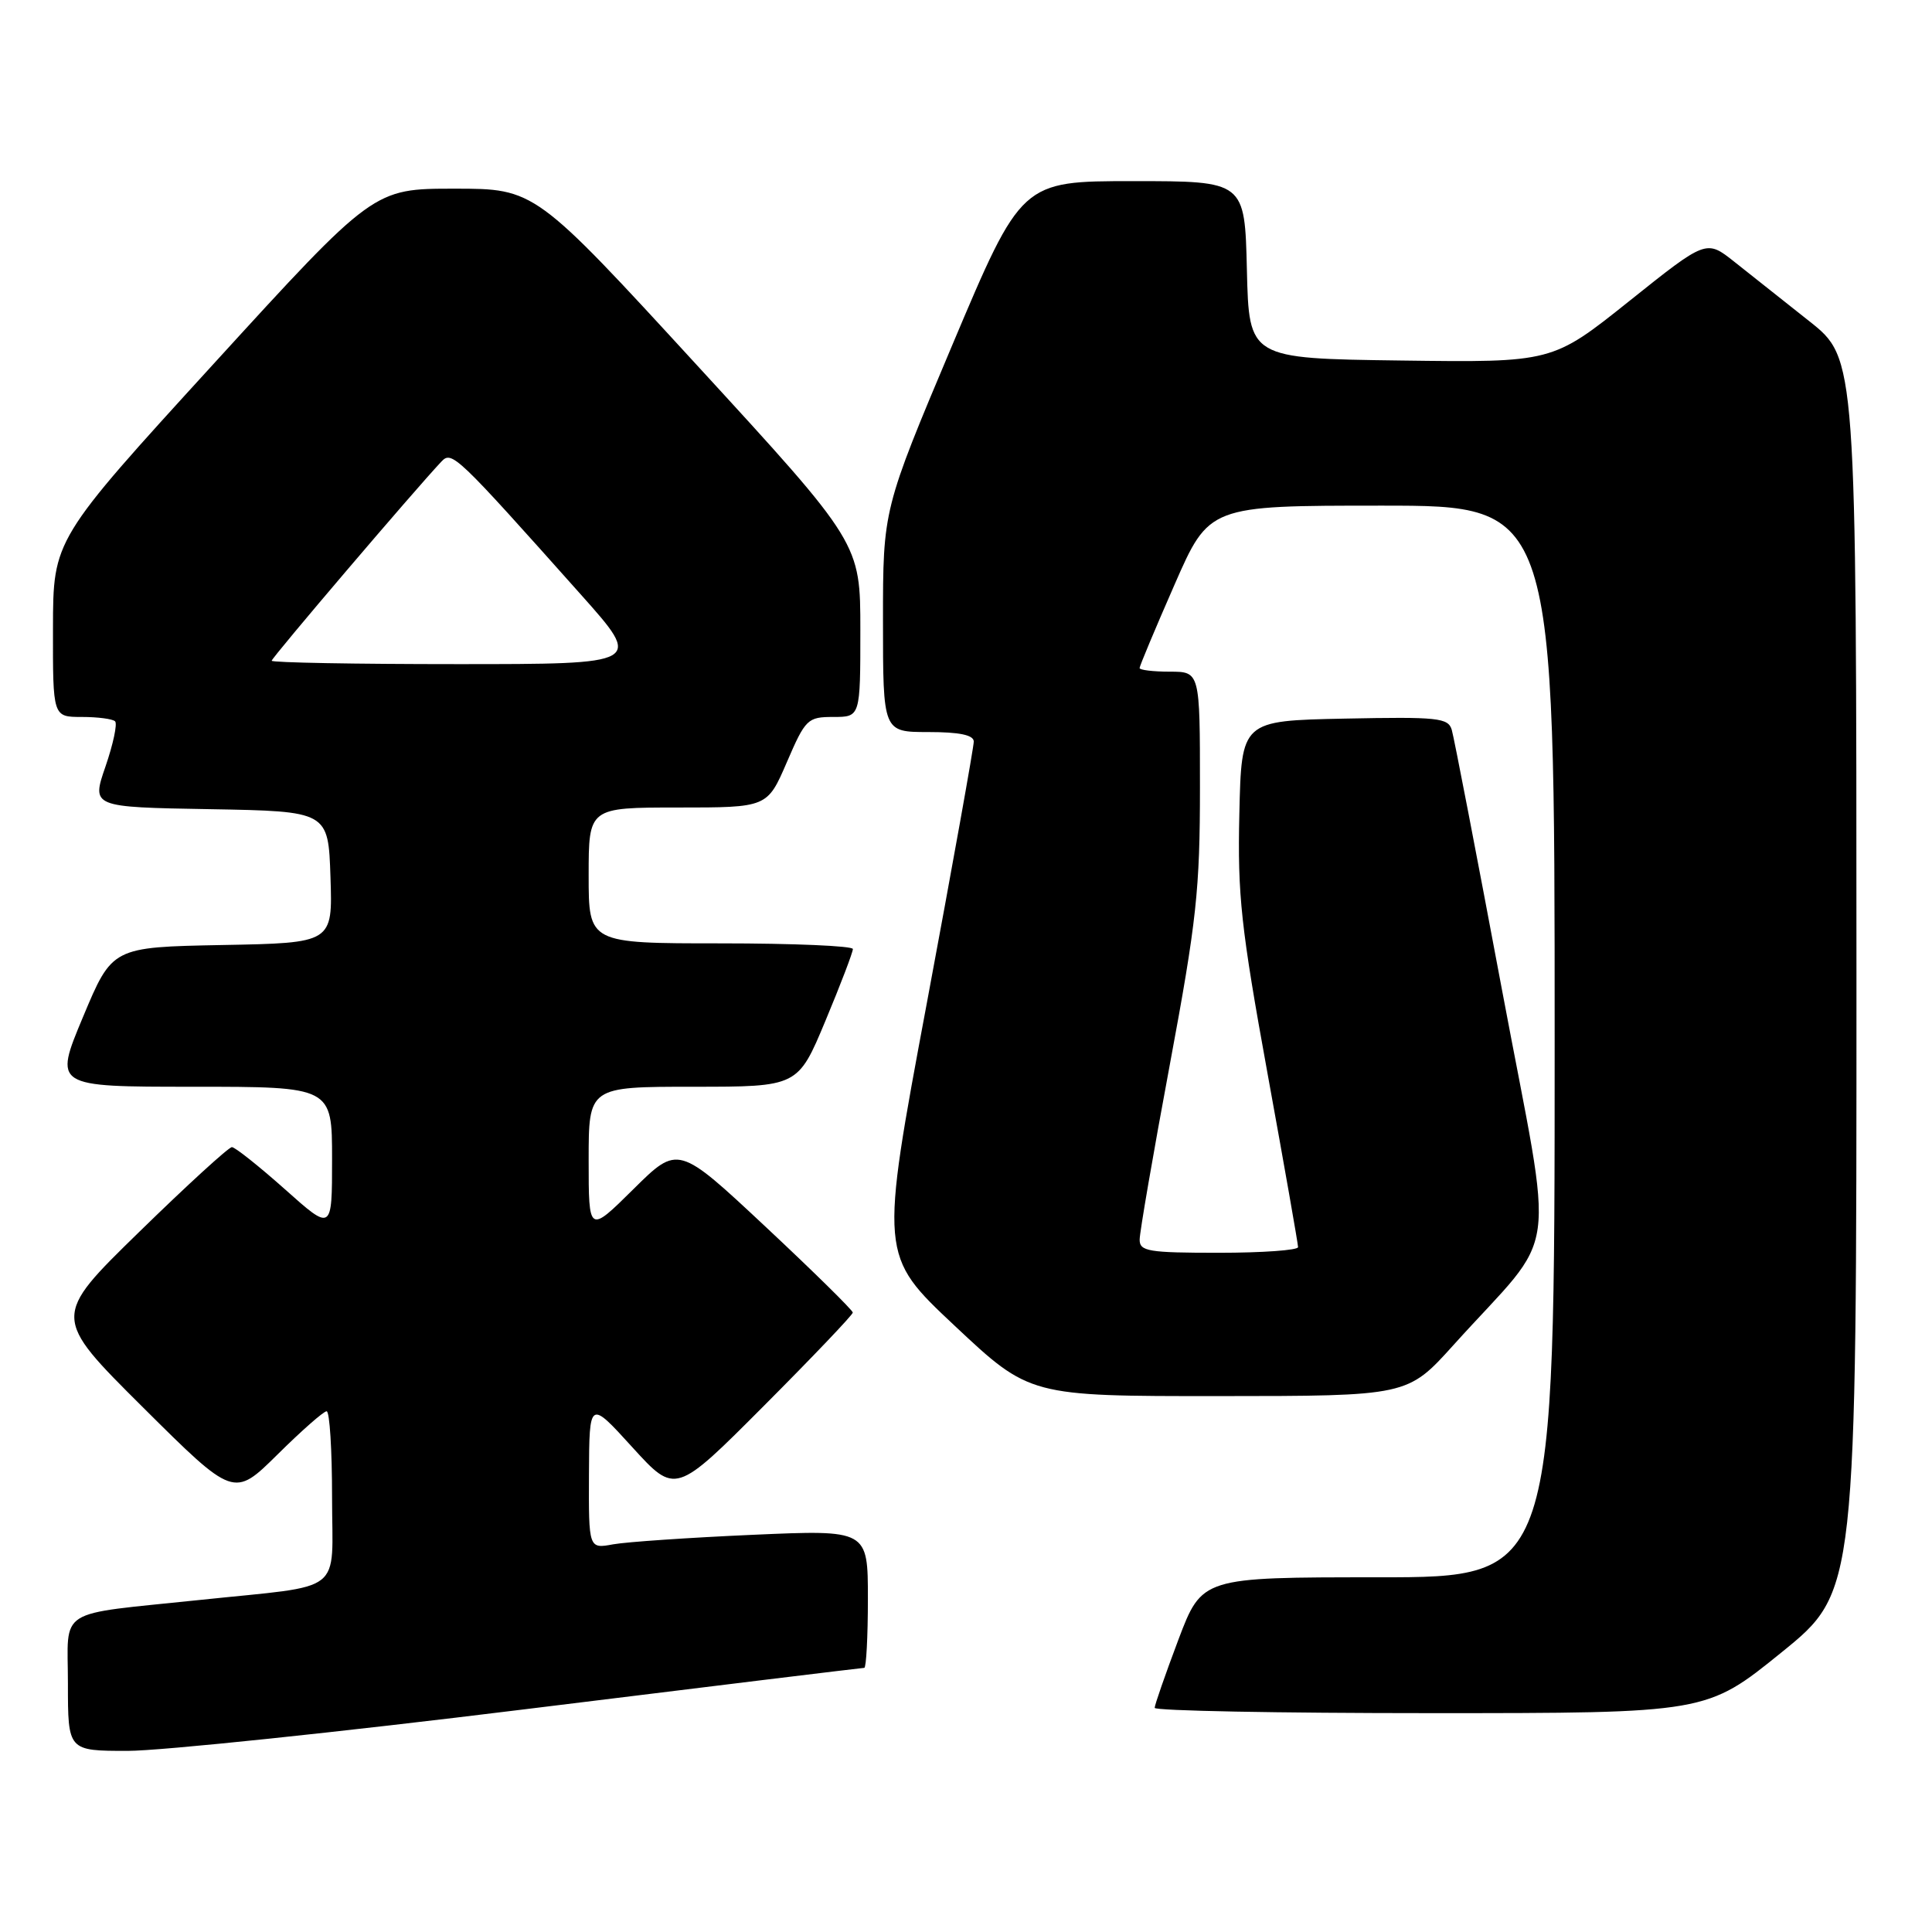 <?xml version="1.0" encoding="UTF-8" standalone="no"?>
<!DOCTYPE svg PUBLIC "-//W3C//DTD SVG 1.1//EN" "http://www.w3.org/Graphics/SVG/1.1/DTD/svg11.dtd" >
<svg xmlns="http://www.w3.org/2000/svg" xmlns:xlink="http://www.w3.org/1999/xlink" version="1.1" viewBox="0 0 256 256">
 <g >
 <path fill="currentColor"
d=" M 69.45 226.50 C 93.98 223.47 114.26 221.00 114.52 221.00 C 114.78 221.00 115.00 216.88 115.00 211.85 C 115.00 202.70 115.00 202.70 99.75 203.37 C 91.36 203.74 83.04 204.31 81.25 204.63 C 78.00 205.23 78.00 205.23 78.04 195.36 C 78.09 185.50 78.09 185.50 83.79 191.77 C 89.50 198.04 89.50 198.04 101.25 186.25 C 107.71 179.77 113.00 174.22 113.00 173.92 C 113.00 173.62 107.79 168.49 101.43 162.54 C 89.85 151.71 89.85 151.71 83.93 157.57 C 78.00 163.44 78.00 163.44 78.00 153.72 C 78.00 144.00 78.00 144.00 91.86 144.00 C 105.73 144.00 105.73 144.00 109.38 135.25 C 111.39 130.44 113.02 126.16 113.01 125.75 C 113.01 125.34 105.12 125.00 95.50 125.00 C 78.00 125.00 78.00 125.00 78.00 116.00 C 78.00 107.00 78.00 107.00 89.84 107.00 C 101.67 107.00 101.67 107.00 104.26 101.00 C 106.73 95.27 107.01 95.00 110.43 95.00 C 114.00 95.00 114.00 95.00 114.00 83.49 C 114.00 71.98 114.00 71.98 92.44 48.49 C 70.88 25.00 70.88 25.00 60.19 25.00 C 49.50 25.00 49.50 25.00 28.27 48.25 C 7.04 71.50 7.04 71.50 7.02 83.25 C 7.00 95.00 7.00 95.00 10.83 95.00 C 12.94 95.00 14.93 95.26 15.25 95.58 C 15.57 95.91 15.00 98.59 13.98 101.56 C 12.12 106.95 12.12 106.95 27.81 107.22 C 43.50 107.50 43.50 107.50 43.79 116.22 C 44.08 124.95 44.08 124.95 29.47 125.22 C 14.87 125.50 14.87 125.50 11.00 134.75 C 7.13 144.00 7.13 144.00 25.56 144.00 C 44.00 144.00 44.00 144.00 44.00 153.58 C 44.00 163.16 44.00 163.16 37.75 157.58 C 34.31 154.52 31.15 152.01 30.73 152.00 C 30.30 152.00 24.77 157.06 18.43 163.25 C 6.90 174.50 6.90 174.50 18.94 186.48 C 30.98 198.45 30.98 198.45 36.77 192.73 C 39.95 189.58 42.88 187.00 43.28 187.00 C 43.68 187.00 44.00 192.14 44.00 198.41 C 44.00 211.48 45.96 209.95 26.50 212.00 C 7.17 214.03 9.00 212.88 9.00 223.09 C 9.00 232.00 9.00 232.00 16.93 232.00 C 21.30 232.00 44.93 229.53 69.45 226.50 Z  M 236.06 218.95 C 246.00 210.90 246.00 210.90 245.99 129.20 C 245.98 47.50 245.98 47.50 239.74 42.56 C 236.31 39.84 231.83 36.30 229.80 34.68 C 226.09 31.74 226.09 31.74 215.89 39.89 C 205.69 48.04 205.69 48.04 185.60 47.77 C 165.50 47.50 165.50 47.50 165.22 35.75 C 164.94 24.00 164.94 24.00 150.14 24.00 C 135.35 24.00 135.35 24.00 126.17 45.75 C 117.00 67.50 117.00 67.50 117.00 82.25 C 117.00 97.00 117.00 97.00 123.00 97.00 C 127.12 97.00 129.01 97.39 129.03 98.25 C 129.04 98.94 126.24 114.54 122.81 132.92 C 116.56 166.34 116.56 166.34 126.50 175.67 C 136.44 185.00 136.44 185.00 161.47 184.99 C 186.50 184.98 186.50 184.98 192.58 178.24 C 206.81 162.45 206.00 168.35 199.04 131.26 C 195.66 113.24 192.66 97.70 192.37 96.72 C 191.90 95.11 190.55 94.97 178.17 95.22 C 164.50 95.50 164.50 95.50 164.22 107.83 C 163.97 118.64 164.43 122.87 167.97 142.33 C 170.19 154.52 172.00 164.84 172.00 165.25 C 172.00 165.66 167.28 166.00 161.50 166.00 C 152.16 166.00 151.00 165.81 151.01 164.25 C 151.01 163.29 152.81 152.85 155.01 141.05 C 158.56 121.99 159.00 117.91 159.00 104.30 C 159.00 89.00 159.00 89.00 155.00 89.00 C 152.80 89.00 151.00 88.78 151.00 88.52 C 151.00 88.26 153.07 83.31 155.61 77.52 C 160.21 67.00 160.21 67.00 183.11 67.00 C 206.00 67.00 206.00 67.00 206.00 138.00 C 206.00 209.00 206.00 209.00 182.63 209.00 C 159.27 209.00 159.27 209.00 156.13 217.30 C 154.41 221.87 153.00 225.92 153.00 226.30 C 153.00 226.69 169.45 227.00 189.56 227.00 C 226.12 227.00 226.12 227.00 236.06 218.95 Z  M 36.00 87.55 C 36.00 87.15 55.03 64.82 58.49 61.16 C 59.87 59.70 60.42 60.22 76.94 78.75 C 85.19 88.00 85.19 88.00 60.59 88.00 C 47.07 88.00 36.00 87.80 36.00 87.55 Z "/>
</g>
</svg>